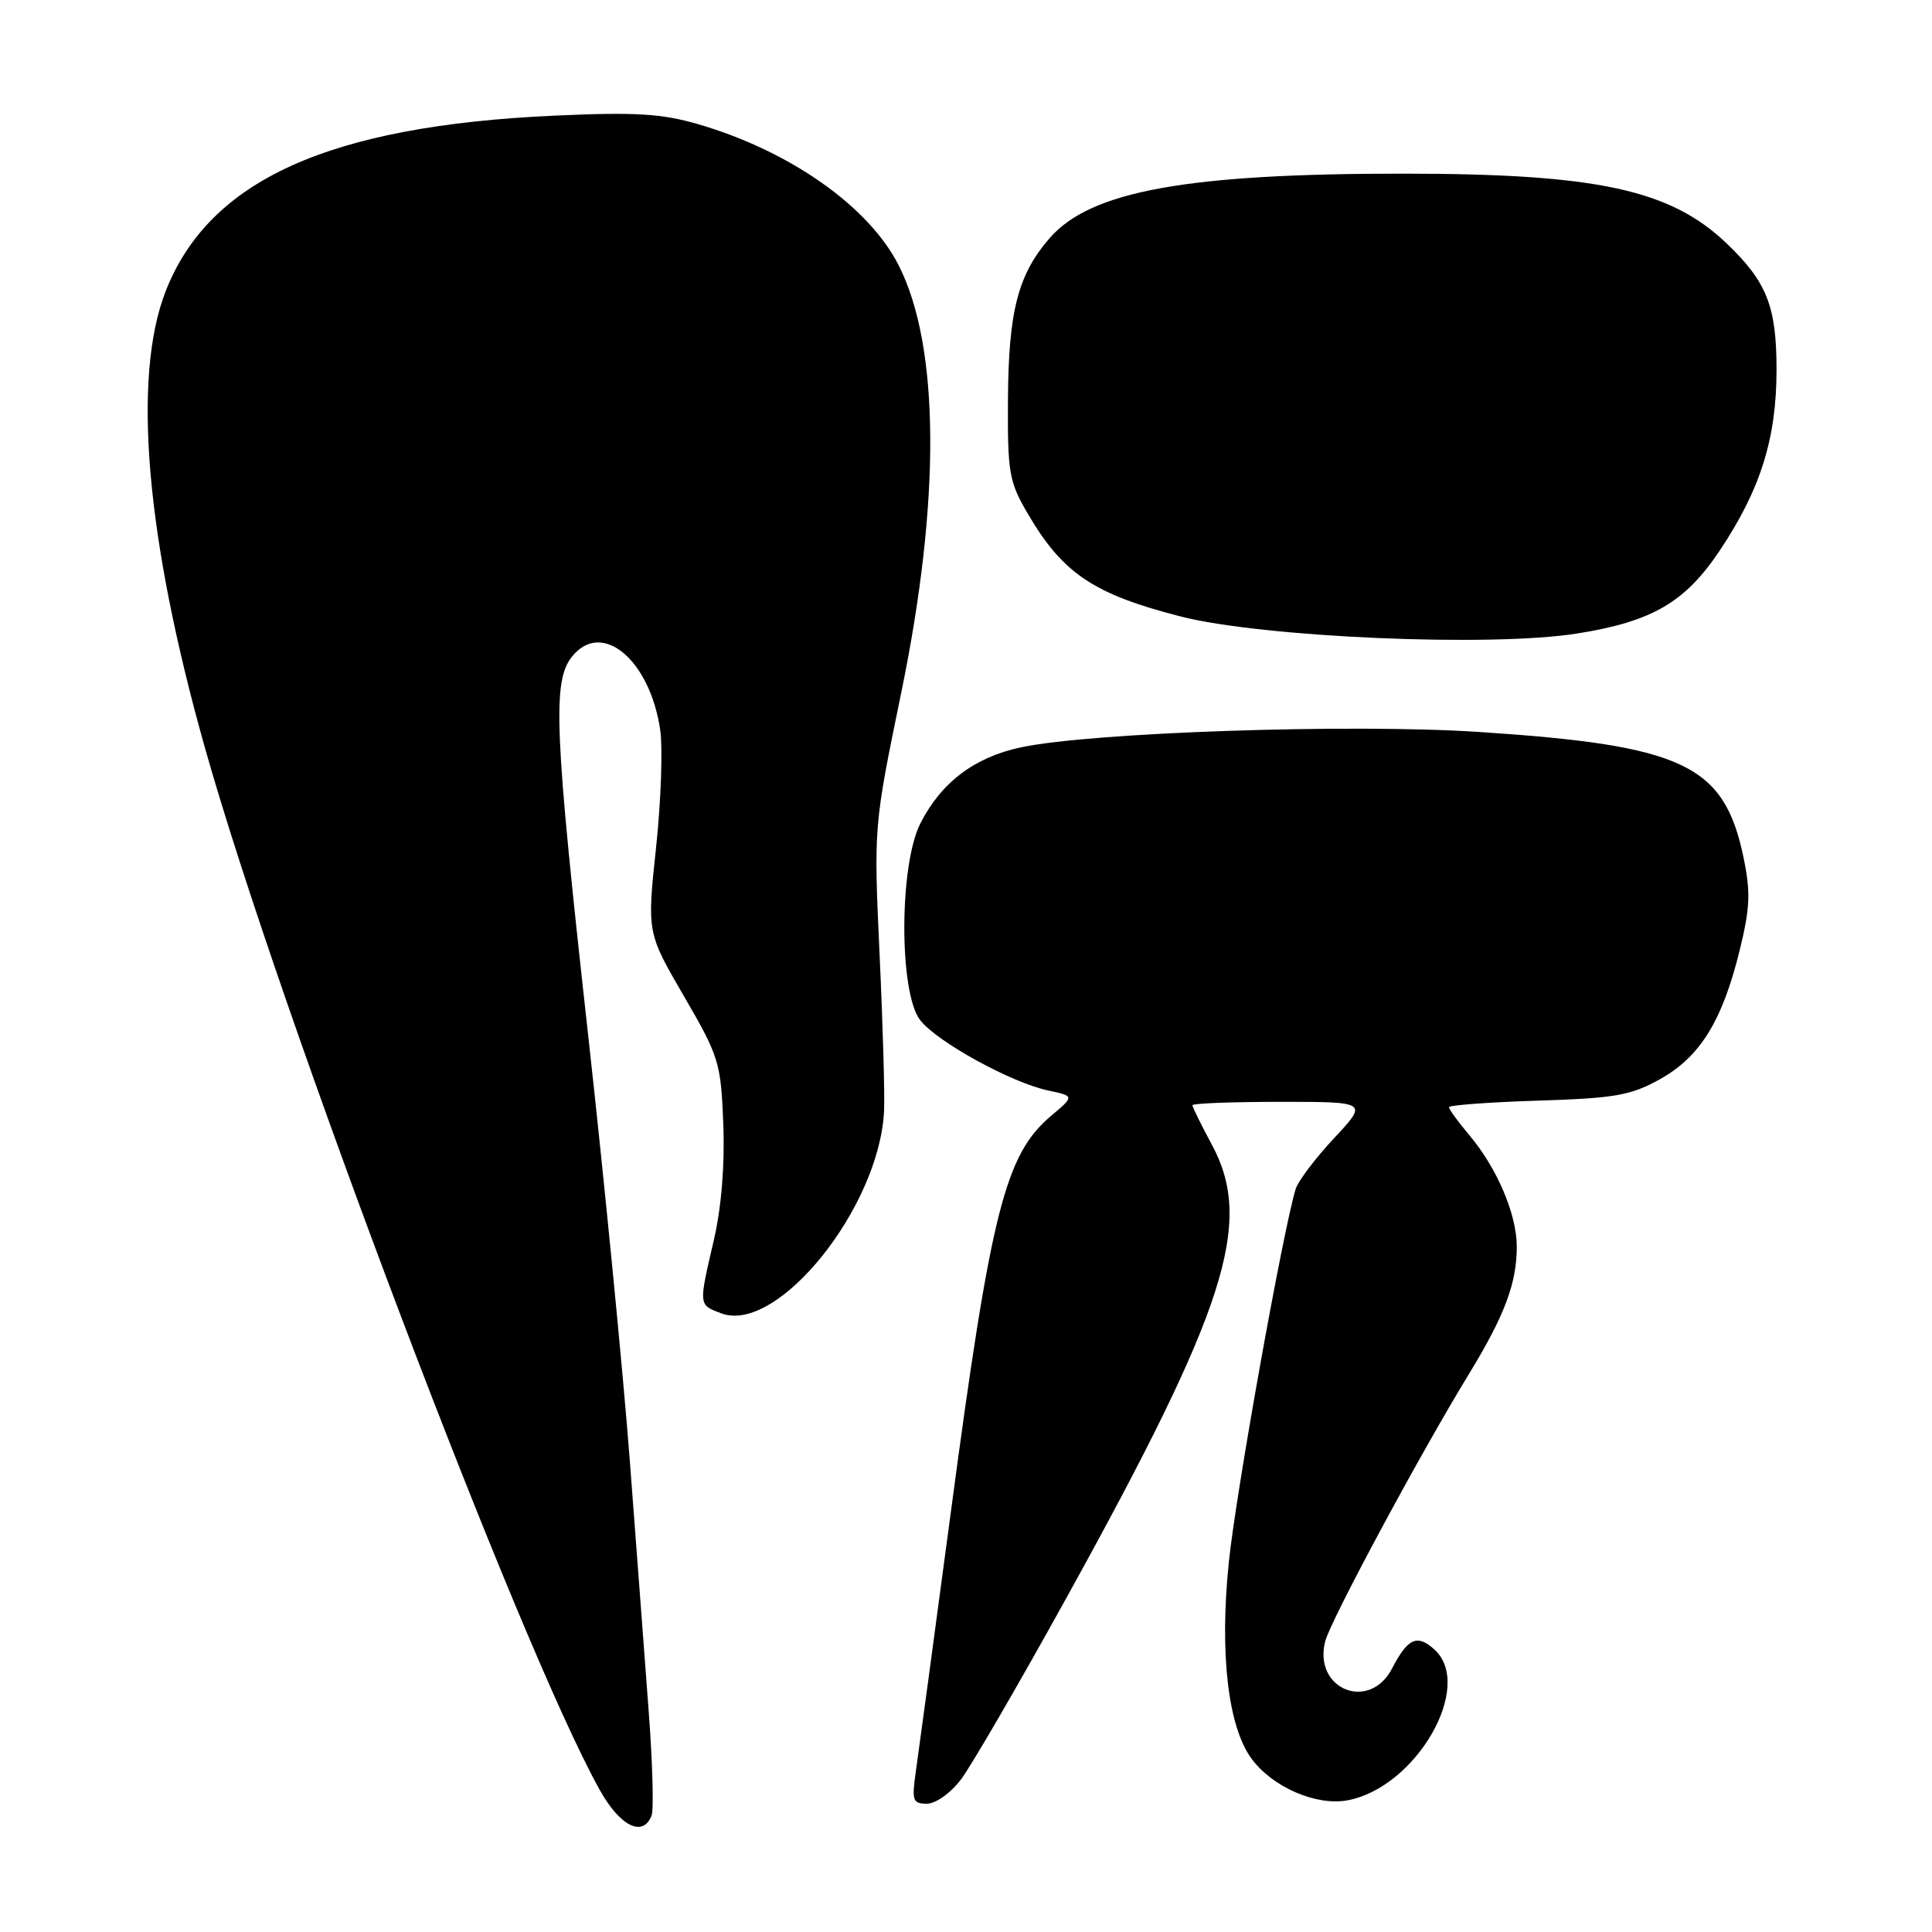 <?xml version="1.0" encoding="UTF-8" standalone="no"?>
<!DOCTYPE svg PUBLIC "-//W3C//DTD SVG 1.1//EN" "http://www.w3.org/Graphics/SVG/1.1/DTD/svg11.dtd" >
<svg xmlns="http://www.w3.org/2000/svg" xmlns:xlink="http://www.w3.org/1999/xlink" version="1.1" viewBox="0 0 256 256">
 <g >
 <path fill="currentColor"
d=" M 86.34 240.57 C 86.64 239.78 86.47 233.59 85.96 226.82 C 85.46 220.04 84.32 205.05 83.45 193.50 C 82.57 181.95 80.09 156.58 77.93 137.13 C 73.43 96.63 73.16 90.25 75.83 86.96 C 79.75 82.12 86.08 87.39 87.47 96.64 C 87.84 99.08 87.59 106.14 86.93 112.33 C 85.73 123.58 85.73 123.58 90.62 131.99 C 95.28 140.00 95.52 140.78 95.84 148.94 C 96.05 154.37 95.59 159.99 94.59 164.31 C 92.56 173.03 92.54 172.88 95.56 174.02 C 102.96 176.84 116.47 160.10 117.14 147.28 C 117.25 145.20 116.99 135.85 116.55 126.50 C 115.77 109.50 115.77 109.50 119.41 91.83 C 124.67 66.29 124.54 45.86 119.06 35.12 C 115.08 27.32 104.64 19.99 92.49 16.45 C 87.66 15.05 84.17 14.84 73.53 15.32 C 43.63 16.66 27.72 23.84 21.95 38.59 C 17.50 50.01 19.32 71.28 27.13 99.00 C 37.10 134.37 68.92 218.36 79.51 237.25 C 82.18 242.01 85.21 243.49 86.34 240.57 Z  M 127.36 235.75 C 128.71 233.96 135.01 223.12 141.35 211.65 C 162.52 173.36 166.15 162.02 160.59 151.70 C 159.17 149.06 158.00 146.69 158.00 146.45 C 158.00 146.20 163.24 146.00 169.64 146.00 C 181.27 146.00 181.27 146.00 176.76 150.83 C 174.28 153.48 171.99 156.52 171.67 157.58 C 169.91 163.51 163.75 197.94 162.82 207.04 C 161.59 219.07 162.71 228.75 165.81 233.00 C 168.57 236.79 174.41 239.33 178.56 238.55 C 187.66 236.85 195.40 223.39 190.06 218.56 C 187.79 216.50 186.54 217.06 184.47 221.06 C 181.47 226.86 173.99 223.86 175.59 217.50 C 176.27 214.78 188.16 192.66 194.68 182.00 C 199.40 174.26 201.01 169.96 200.98 165.10 C 200.95 160.82 198.33 154.71 194.65 150.36 C 193.19 148.63 192.00 146.99 192.00 146.71 C 192.00 146.44 197.29 146.05 203.75 145.84 C 214.01 145.52 216.07 145.16 219.97 142.99 C 225.29 140.02 228.23 135.25 230.53 125.86 C 231.89 120.32 231.98 118.21 231.03 113.64 C 228.47 101.32 223.12 98.77 196.00 96.99 C 179.07 95.87 144.46 97.04 135.22 99.04 C 129.09 100.36 124.72 103.68 121.96 109.09 C 119.13 114.63 119.11 131.60 121.94 135.19 C 124.22 138.09 134.04 143.48 138.94 144.51 C 142.38 145.24 142.38 145.24 139.26 147.87 C 133.21 152.97 131.31 160.46 126.04 200.00 C 123.80 216.78 121.69 232.41 121.35 234.75 C 120.80 238.59 120.94 239.00 122.82 239.00 C 123.99 239.00 125.97 237.59 127.36 235.75 Z  M 209.00 83.94 C 218.92 82.36 223.30 79.81 227.88 72.94 C 233.28 64.86 235.40 58.09 235.40 49.00 C 235.40 40.61 234.13 37.38 228.84 32.30 C 221.35 25.12 211.65 23.02 185.97 23.01 C 157.35 23.00 144.57 25.31 139.15 31.48 C 134.89 36.34 133.63 41.17 133.56 53.00 C 133.50 62.69 133.71 63.86 136.23 68.14 C 140.84 75.99 144.91 78.72 156.38 81.67 C 167.21 84.46 197.60 85.77 209.00 83.94 Z "/>
</g>
</svg>